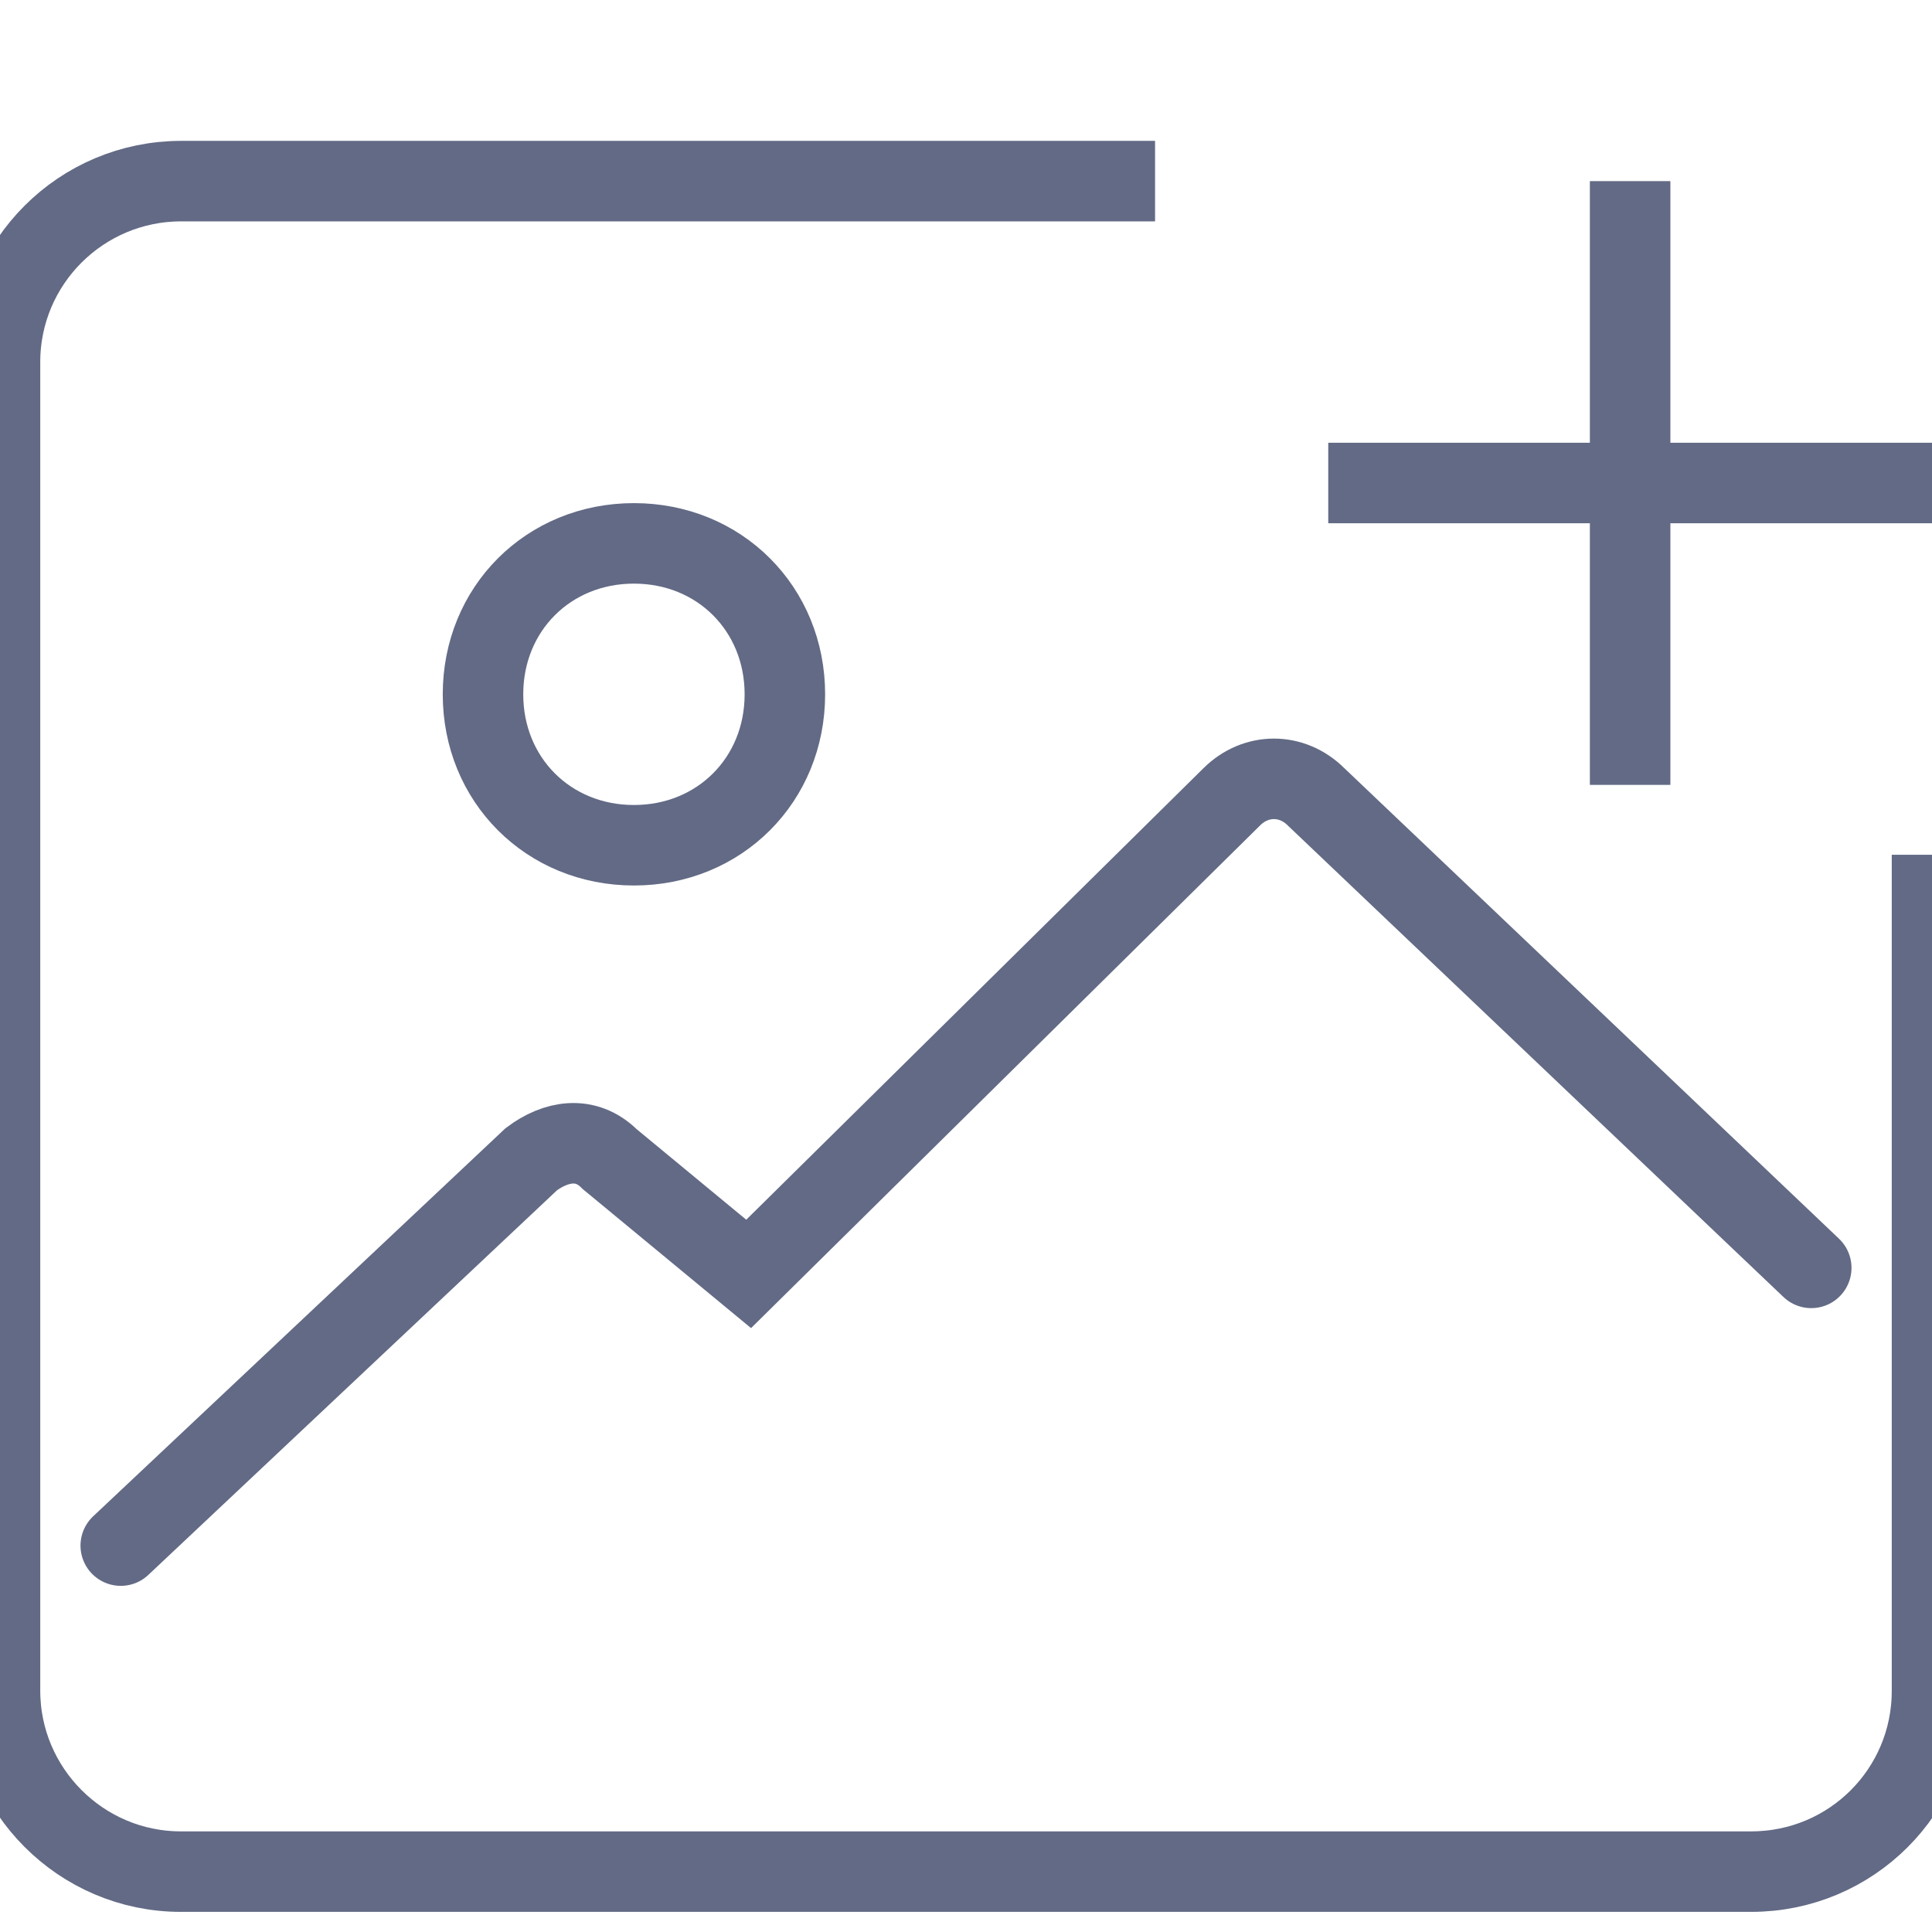 <?xml version="1.0" encoding="UTF-8" standalone="no"?>
<svg width="48px" height="48px" viewBox="0 0 48 48" version="1.1" xmlns="http://www.w3.org/2000/svg" xmlns:xlink="http://www.w3.org/1999/xlink" xmlns:sketch="http://www.bohemiancoding.com/sketch/ns">
    <!-- Generator: Sketch 3.2.2 (9983) - http://www.bohemiancoding.com/sketch -->
    <title>add_image</title>
    <desc>Created with Sketch.</desc>
    <defs></defs>
    <g id="Icons" stroke="none" stroke-width="1" fill="none" fill-rule="evenodd" sketch:type="MSPage">
        <g id="add_image" sketch:type="MSLayerGroup" stroke="#626A85" stroke-width="2">
            <g id="plus" transform="translate(30.844, 4.5)" sketch:type="MSShapeGroup">
                <path d="M2.156,7.5 L17.156,7.5" id="Stroke-3061"></path>
                <path d="M9.656,15 L9.656,0" id="Stroke-3062"></path>
            </g>
            <path d="M15.75,13.5 C13.625,13.5 12,15.125 12,17.25 C12,19.375 13.625,21 15.75,21 C17.875,21 19.5,19.375 19.5,17.25 C19.5,15.125 17.875,13.5 15.75,13.5 L15.75,13.5 L15.75,13.5 Z" id="Path" sketch:type="MSShapeGroup"></path>
            <path d="M48,21.237 L48,42.013 C48,44.491 45.999,46.5 43.506,46.5 L4.494,46.5 C2.012,46.5 0,44.474 0,42.005 L0,8.995 C0,6.512 2.018,4.5 4.5,4.5 L28.697,4.5" id="Rectangle" sketch:type="MSShapeGroup"></path>
            <path d="M3,38.4 L13.2,28.8 C13.8,28.35 14.55,28.2 15.15,28.8 L18.6,31.65 L30.6,19.8 C31.2,19.2 32.1,19.2 32.7,19.8 L45,31.5" id="Path" stroke-linecap="round" sketch:type="MSShapeGroup"></path>
        </g>
    </g>
</svg>